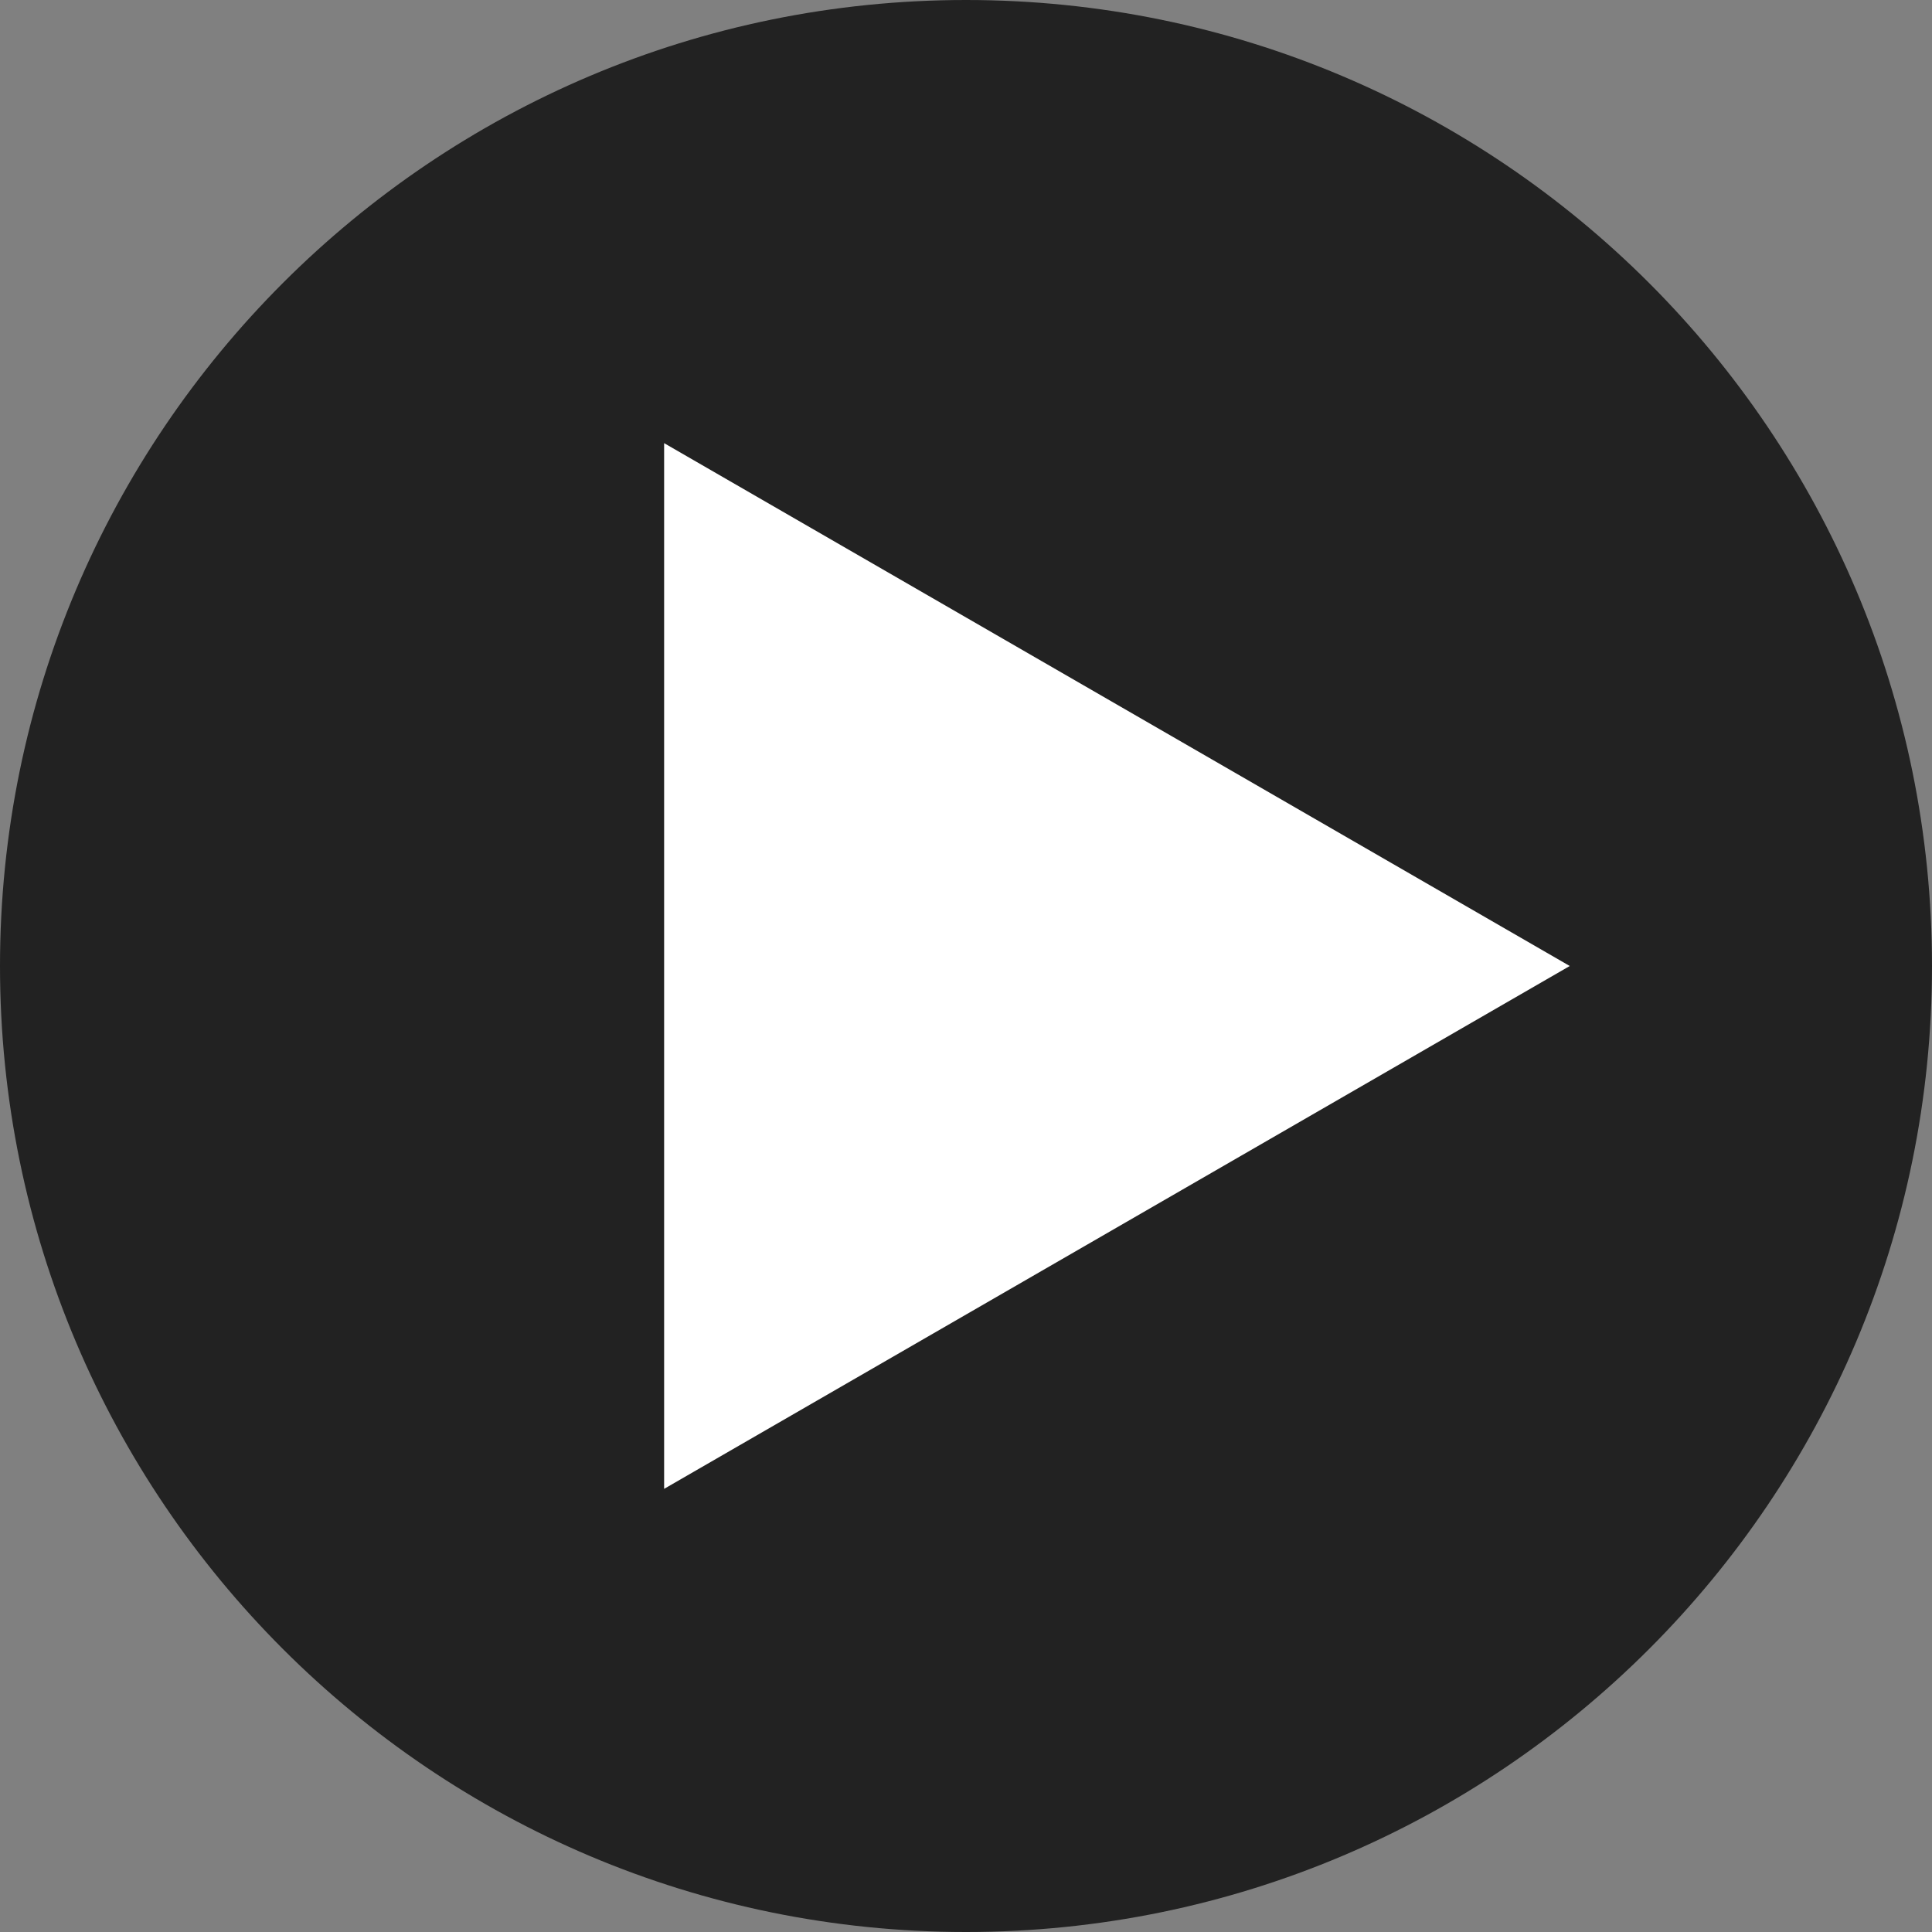 <svg width="16" height="16" viewBox="0 0 16 16" fill="none" xmlns="http://www.w3.org/2000/svg">
<rect x="0" y="0" width="16" height="16" fill="#808080" stroke="none"/>
<g clip-path="url(#clip0_1039_81051)">
<path d="M8 16C12.418 16 16 12.418 16 8C16 3.582 12.418 0 8 0C3.582 0 0 3.582 0 8C0 12.418 3.582 16 8 16Z" fill="#222222"/>
<path d="M13 8L5.5 12.33V3.67L13 8Z" fill="white"/>
</g>
<defs>
<clipPath id="clip0_1039_81051">
<rect width="16" height="16" fill="white"/>
</clipPath>
</defs>
</svg>
